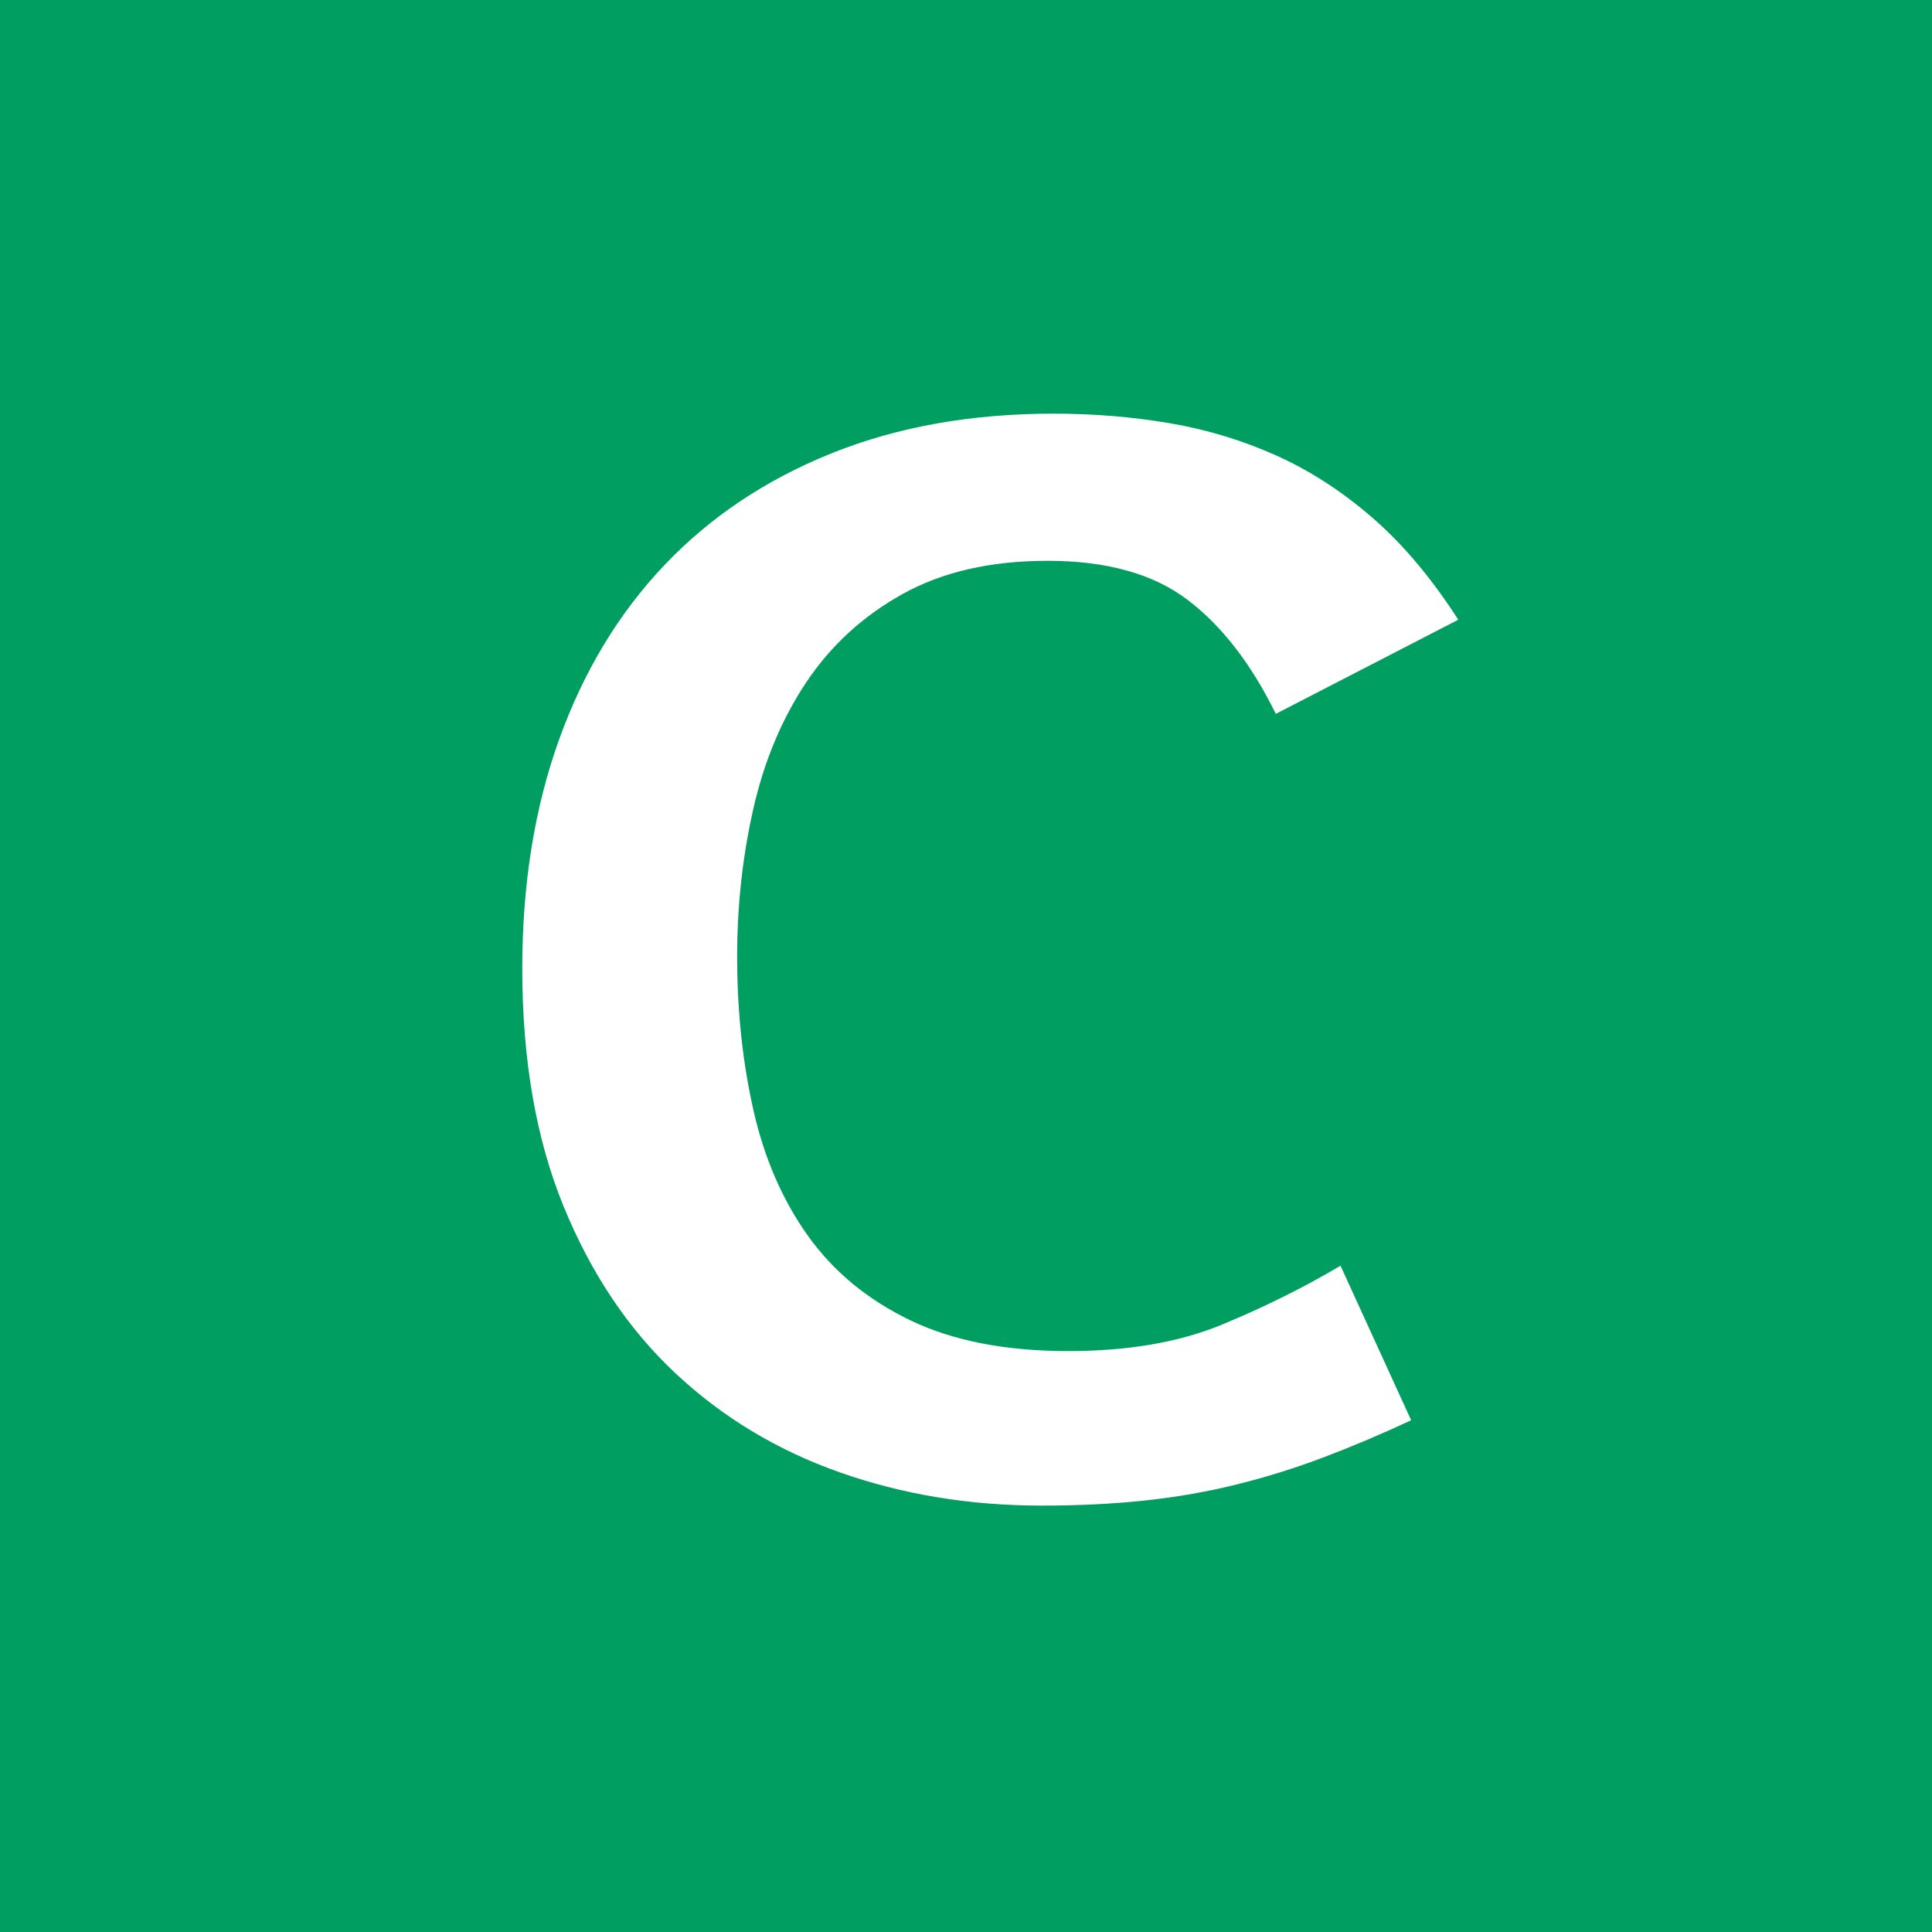 <?xml version="1.0" encoding="utf-8"?>
<!-- Generator: Adobe Illustrator 27.6.1, SVG Export Plug-In . SVG Version: 6.00 Build 0)  -->
<svg version="1.1" id="Cartouche" xmlns="http://www.w3.org/2000/svg" xmlns:xlink="http://www.w3.org/1999/xlink" x="0px" y="0px"
	 viewBox="0 0 512 512" style="enable-background:new 0 0 512 512;" xml:space="preserve">
<style type="text/css">
	.st0{fill:#009F61;}
	.st1{fill:#FFFFFF;}
</style>
<rect class="st0" width="512" height="512"/>
<g>
	<path class="st1" d="M338.1,189.18c-6.5-13.26-14.3-23.33-23.4-30.23c-9.1-6.89-21.45-10.33-37.05-10.33
		c-15.08,0-27.89,2.93-38.42,8.78c-10.53,5.85-19.05,13.65-25.55,23.4c-6.5,9.75-11.18,20.93-14.04,33.54
		c-2.86,12.61-4.29,25.68-4.29,39.19c0,14.3,1.43,27.82,4.29,40.56c2.86,12.74,7.67,23.86,14.43,33.35
		c6.76,9.49,15.79,16.96,27.1,22.42s25.28,8.19,41.93,8.19c15.86,0,29.45-2.34,40.75-7.02c11.31-4.68,21.77-9.88,31.4-15.6
		l18.72,40.95c-7.8,3.64-15.47,6.89-23.01,9.75c-7.54,2.86-15.21,5.27-23.01,7.21c-7.8,1.95-15.93,3.38-24.38,4.29
		c-8.45,0.91-17.62,1.37-27.49,1.37c-18.98,0-36.79-2.92-53.43-8.78c-16.64-5.85-31.2-14.62-43.68-26.32
		c-12.48-11.7-22.36-26.45-29.64-44.27c-7.28-17.81-10.92-38.8-10.92-62.98c0-22.36,3.25-42.57,9.75-60.65
		c6.5-18.07,15.8-33.47,27.89-46.21c12.09-12.74,26.84-22.62,44.27-29.64c17.42-7.02,37.05-10.53,58.89-10.53
		c10.66,0,20.93,0.85,30.81,2.54c9.88,1.69,19.3,4.55,28.27,8.58c8.97,4.03,17.48,9.56,25.55,16.58
		c8.06,7.02,15.6,15.99,22.62,26.91L338.1,189.18z"/>
</g>
</svg>
